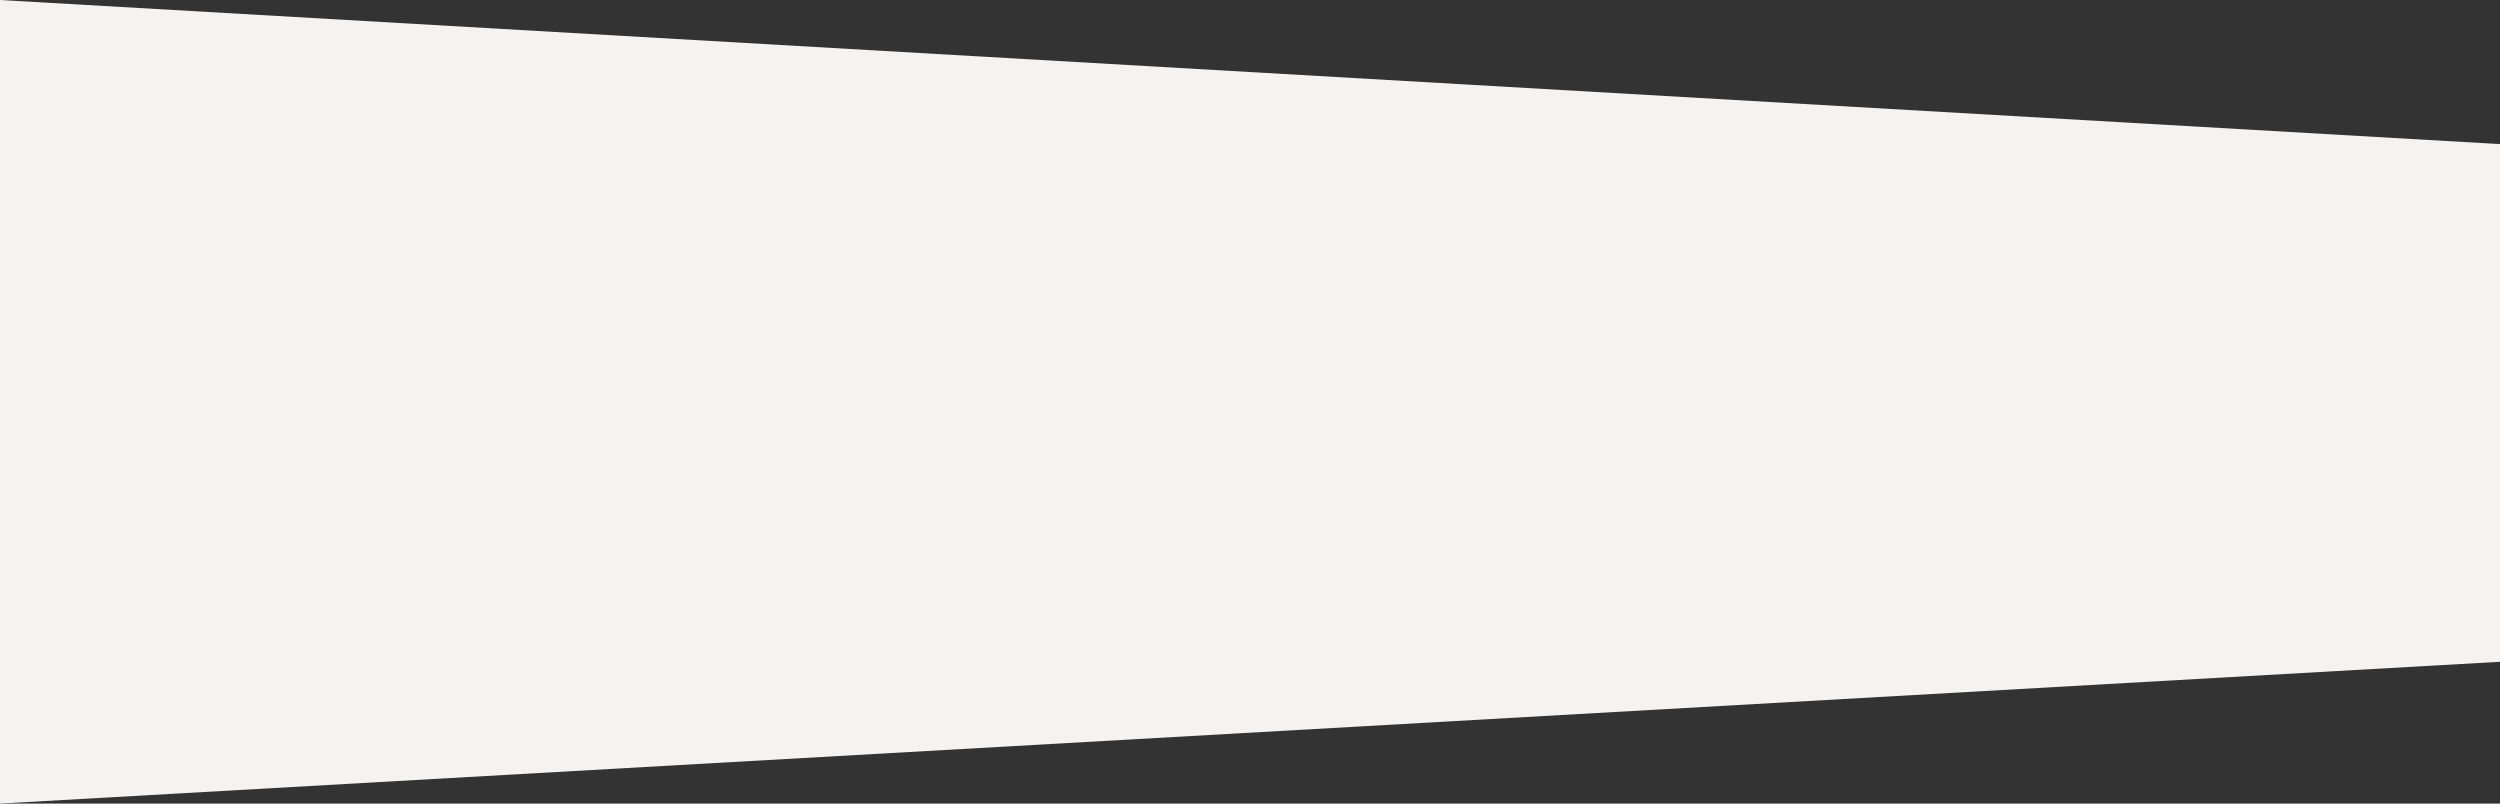 <?xml version="1.0" encoding="utf-8"?>
<!-- Generator: Adobe Illustrator 24.1.3, SVG Export Plug-In . SVG Version: 6.00 Build 0)  -->
<svg version="1.1" id="Layer_1" xmlns="http://www.w3.org/2000/svg" xmlns:xlink="http://www.w3.org/1999/xlink" x="0px" y="0px"
	 viewBox="0 0 1400 450" xml:space="preserve">
<rect x="0" y="0" width="1400" height="450" fill="#333333" stroke="none"/>
<style type="text/css">
	.st0{fill:#f5f2f0;}
</style>
<polygon class="st0" points="1400,370.6 0,450 0,0 1400,80.7 "/>
</svg>
